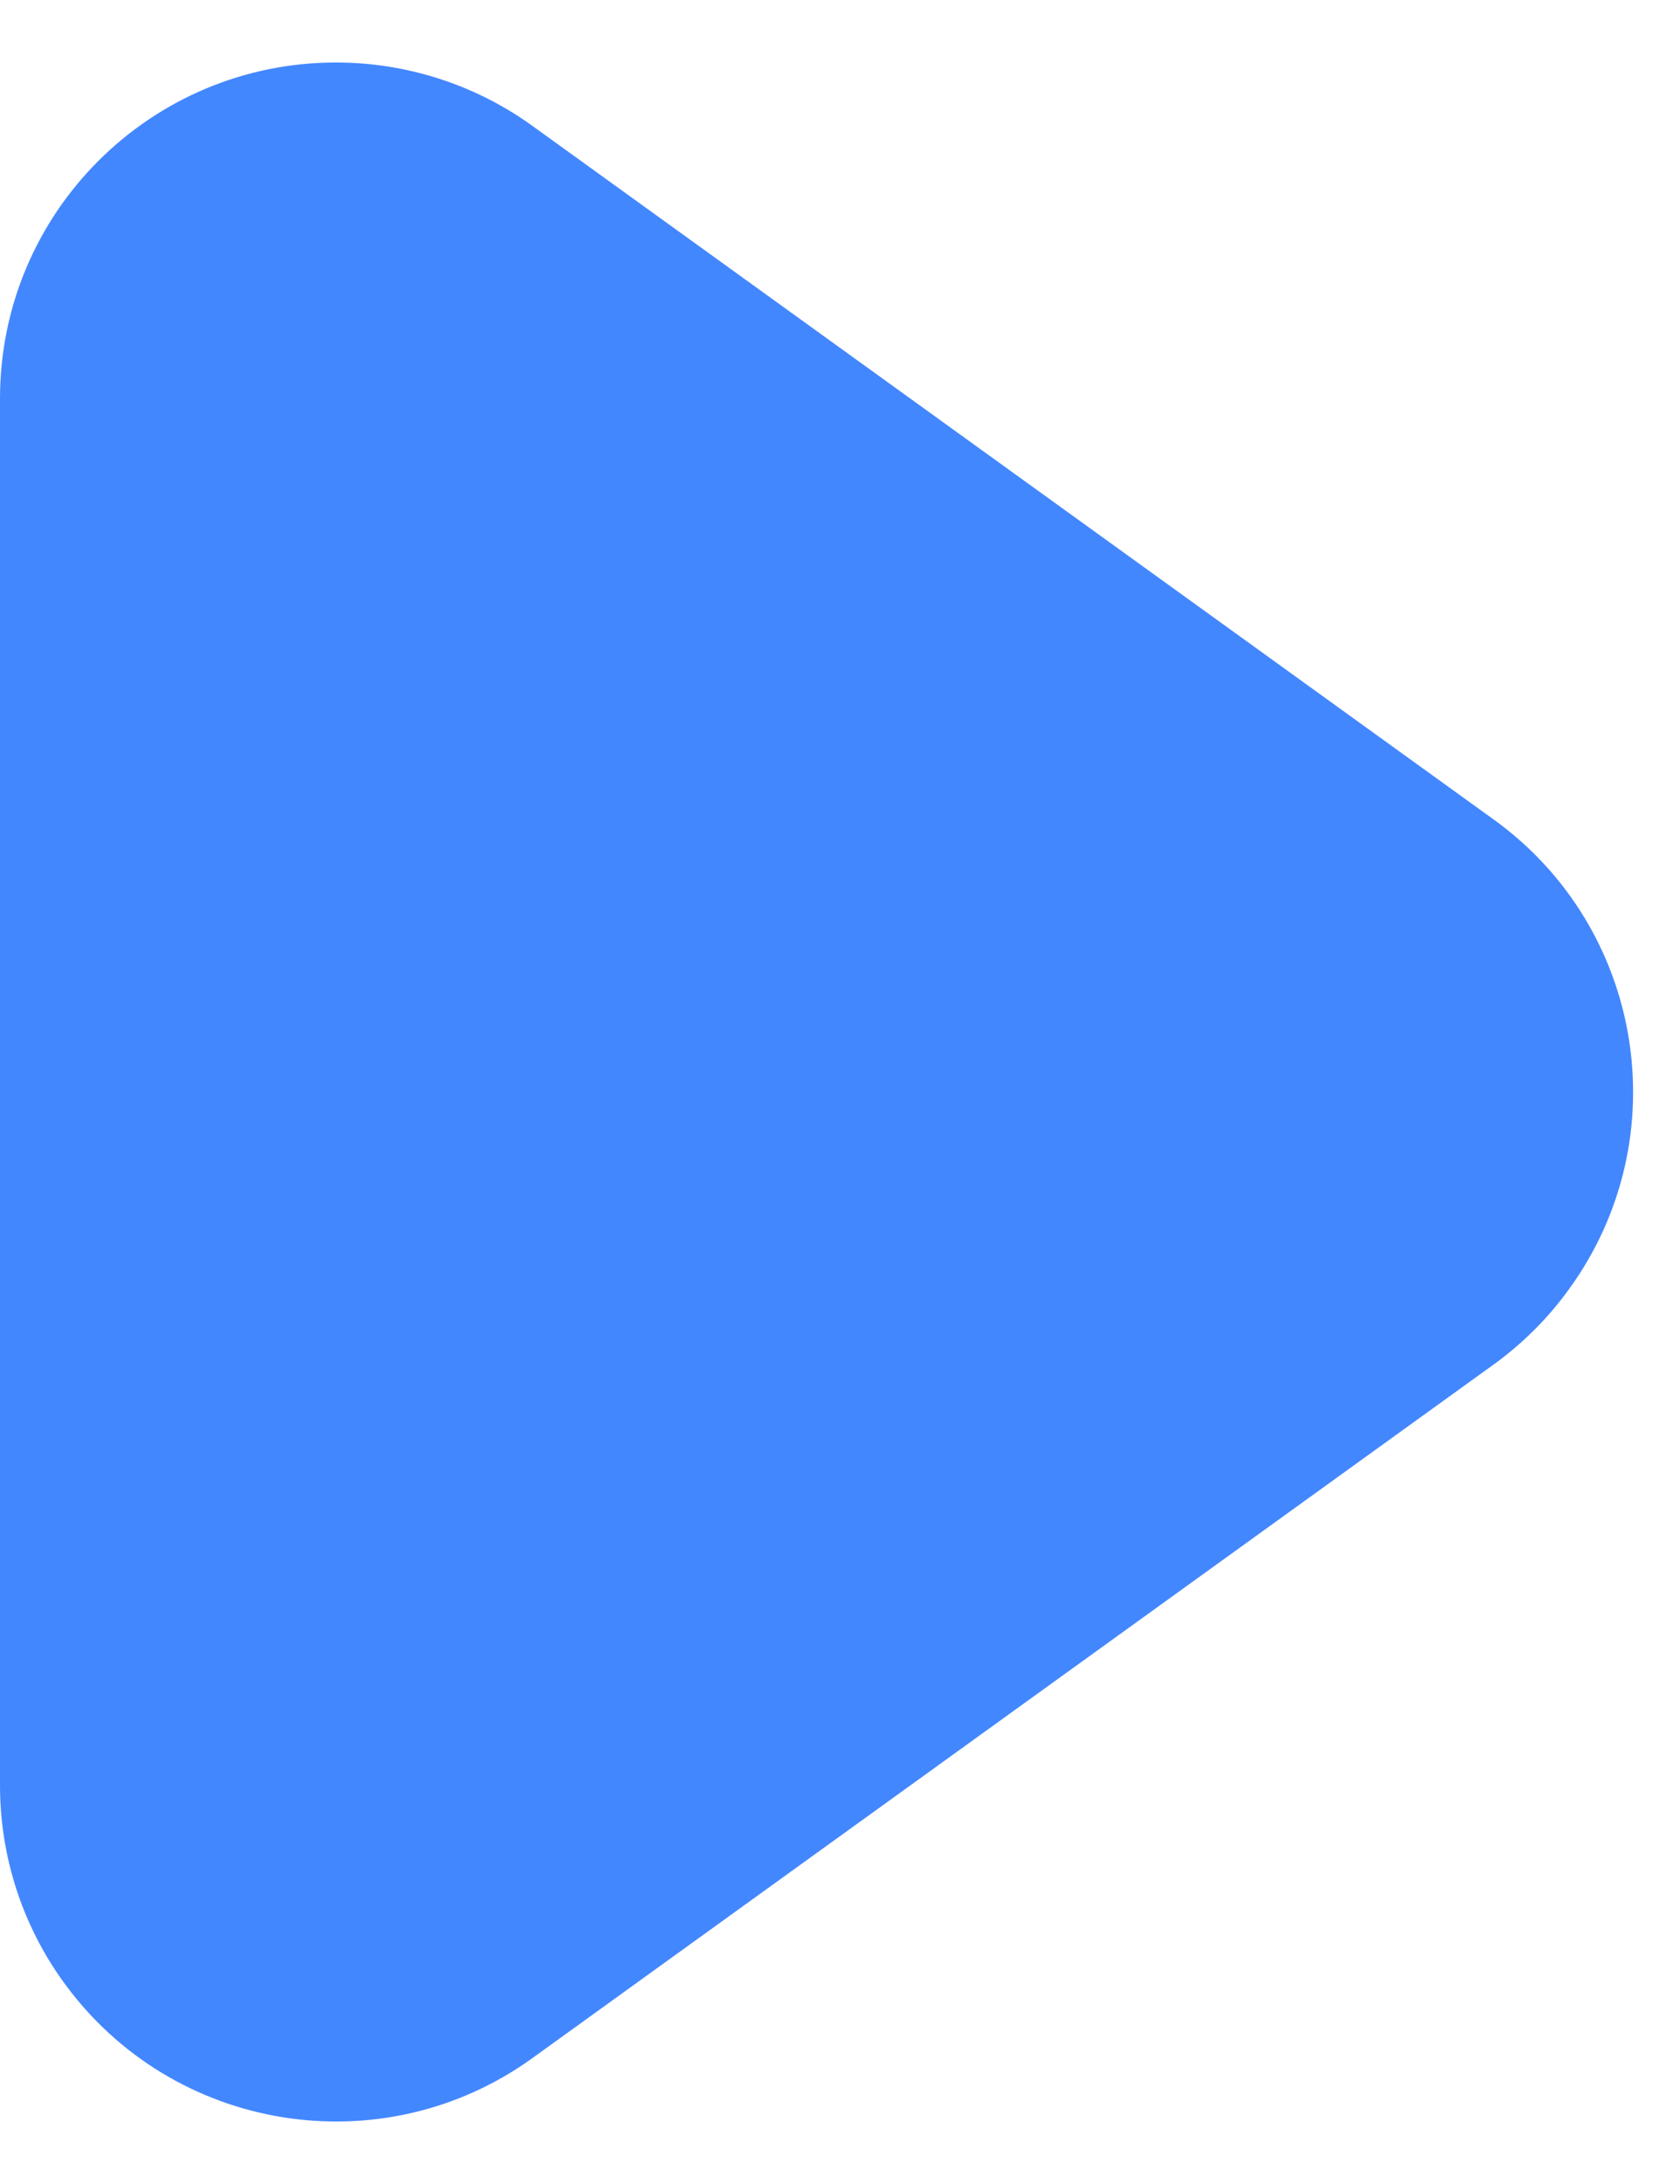 <?xml version="1.0" encoding="UTF-8"?>
<svg width="10px" height="13px" viewBox="0 0 10 13" version="1.1" xmlns="http://www.w3.org/2000/svg" xmlns:xlink="http://www.w3.org/1999/xlink">
    <!-- Generator: Sketch 51.2 (57519) - http://www.bohemiancoding.com/sketch -->
    <title></title>
    <desc>Created with Sketch.</desc>
    <defs></defs>
    <g id="Page-1" stroke="none" stroke-width="1" fill="none" fill-rule="evenodd">
        <g id="设计案例" transform="translate(-100, -278)" fill="#4387FF" fill-rule="nonzero">
            <g id="第一屏-copy">
                <path d="M106.622,280.609 L110.75,286.33 C111.396,287.225 111.194,288.475 110.298,289.122 C109.958,289.368 109.548,289.5 109.128,289.5 L100.872,289.5 C99.767,289.5 98.872,288.605 98.872,287.5 C98.872,287.08 99.004,286.67 99.25,286.33 L103.378,280.609 C104.024,279.713 105.275,279.511 106.17,280.158 C106.344,280.283 106.496,280.435 106.622,280.609 Z" id="Triangle" transform="translate(105, 284.5) rotate(90) translate(-105, -284.5) "></path>
            </g>
        </g>
    </g>
</svg>